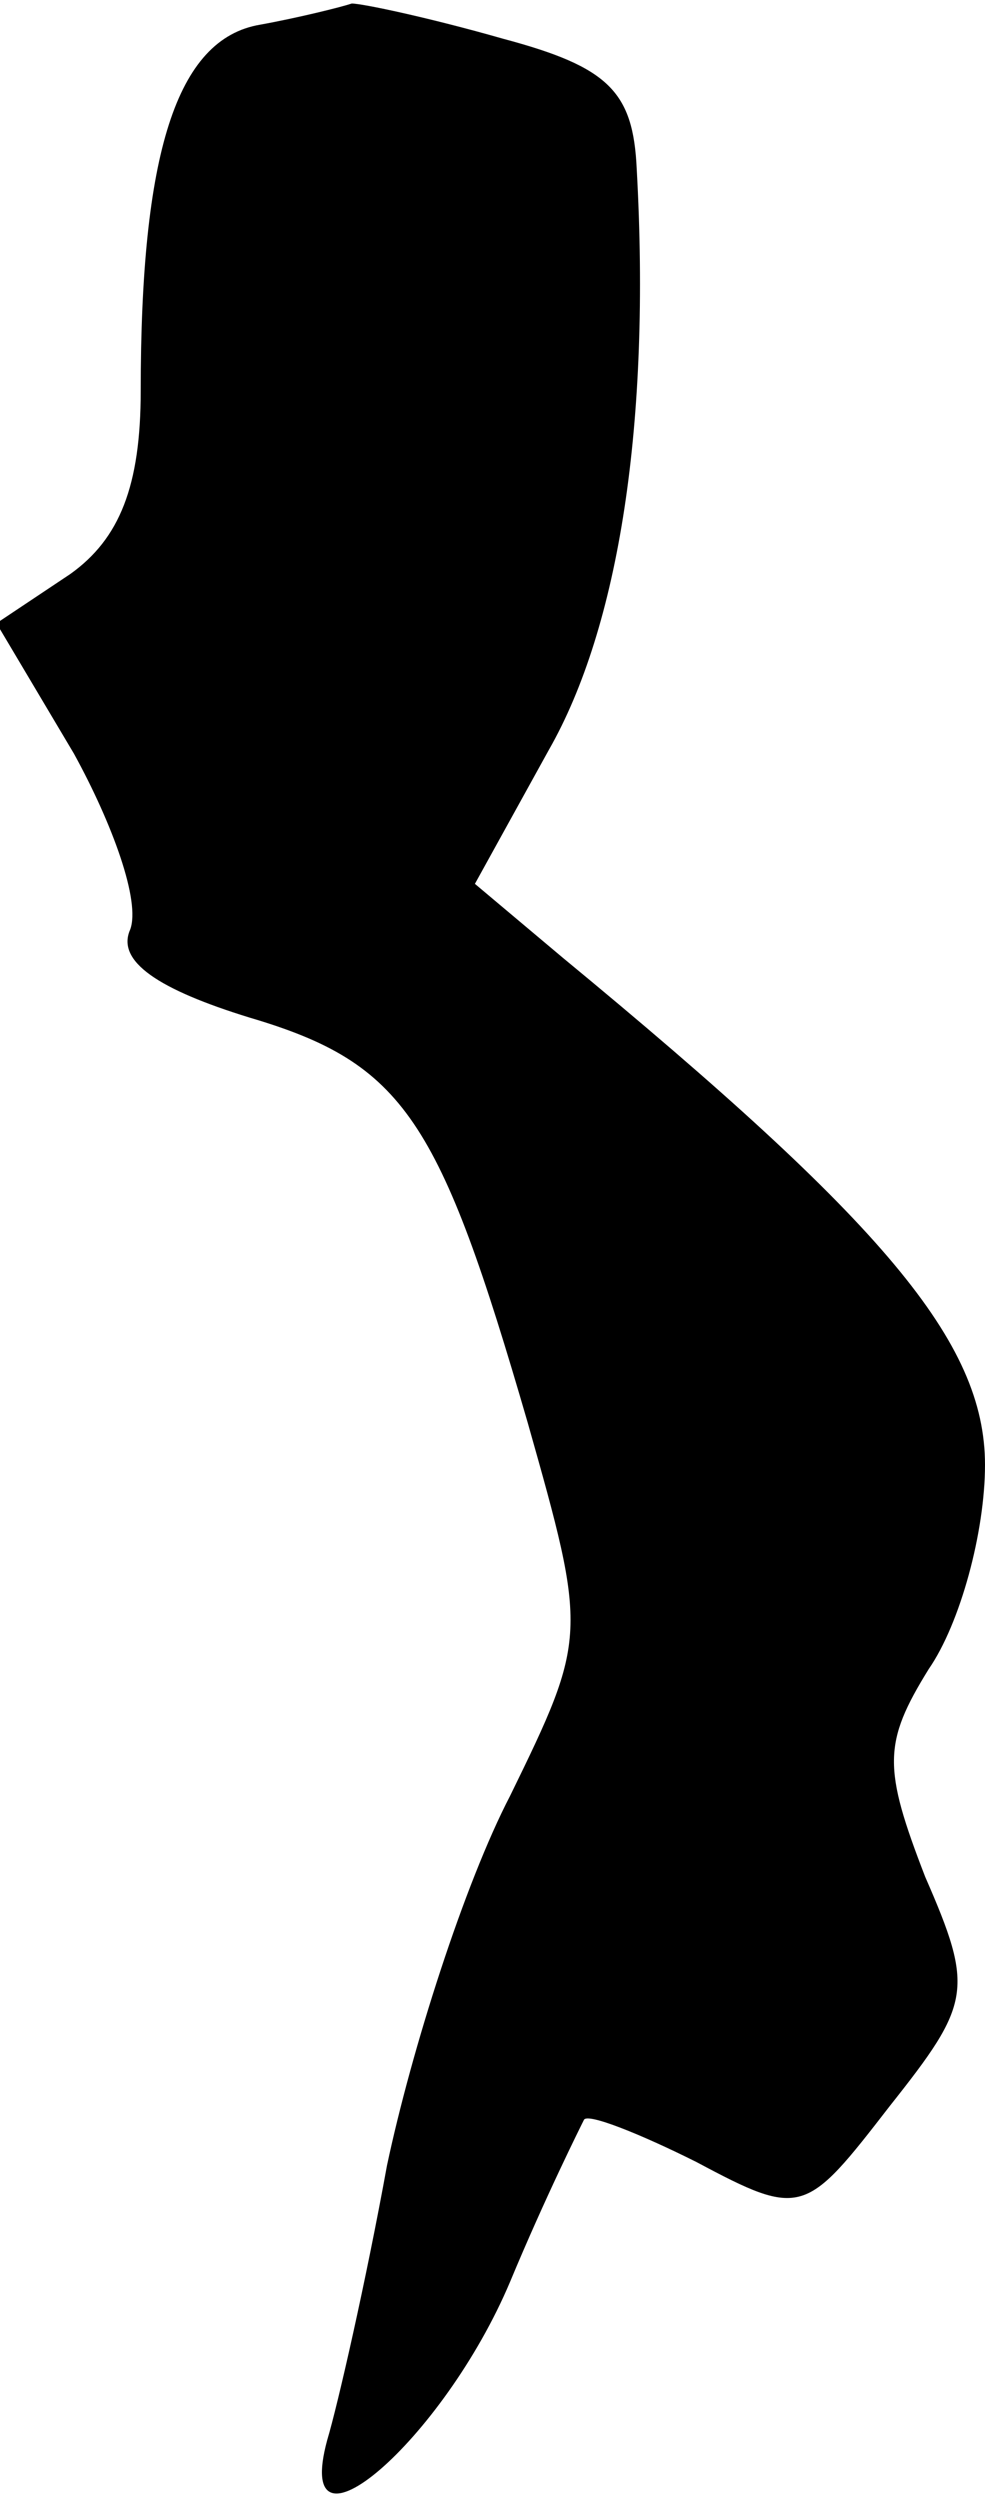 <?xml version="1.0" standalone="no"?>
<!DOCTYPE svg PUBLIC "-//W3C//DTD SVG 20010904//EN"
 "http://www.w3.org/TR/2001/REC-SVG-20010904/DTD/svg10.dtd">
<svg version="1.0" xmlns="http://www.w3.org/2000/svg"
 width="28pt" height="71pt" viewBox="0 0 28 71"
 preserveAspectRatio="xMidYMid meet">
<g transform="translate(0,71) scale(0.1,-0.1)"
fill="#000000" stroke="none">
<path fill="#000000" stroke="none" d="M74 703 c-24 -4 -34 -37 -34 -104 0
-27 -6 -42 -20 -52 l-21 -14 22 -37 c11 -20 19 -42 16 -50 -4 -9 8 -17 34 -25
44 -13 54 -29 79 -115 17 -60 17 -61 -5 -106 -13 -25 -28 -72 -35 -105 -6 -33
-14 -68 -17 -78 -10 -37 33 0 52 45 10 24 20 44 21 46 1 2 16 -4 32 -12 30
-16 31 -15 55 16 23 29 24 33 10 65 -12 31 -12 38 1 59 9 13 16 39 16 58 0 35
-29 69 -120 144 l-25 21 21 38 c20 35 29 93 25 165 -1 22 -8 29 -38 37 -21 6
-40 10 -43 10 -3 -1 -15 -4 -26 -6z"/>
</g>
</svg>
